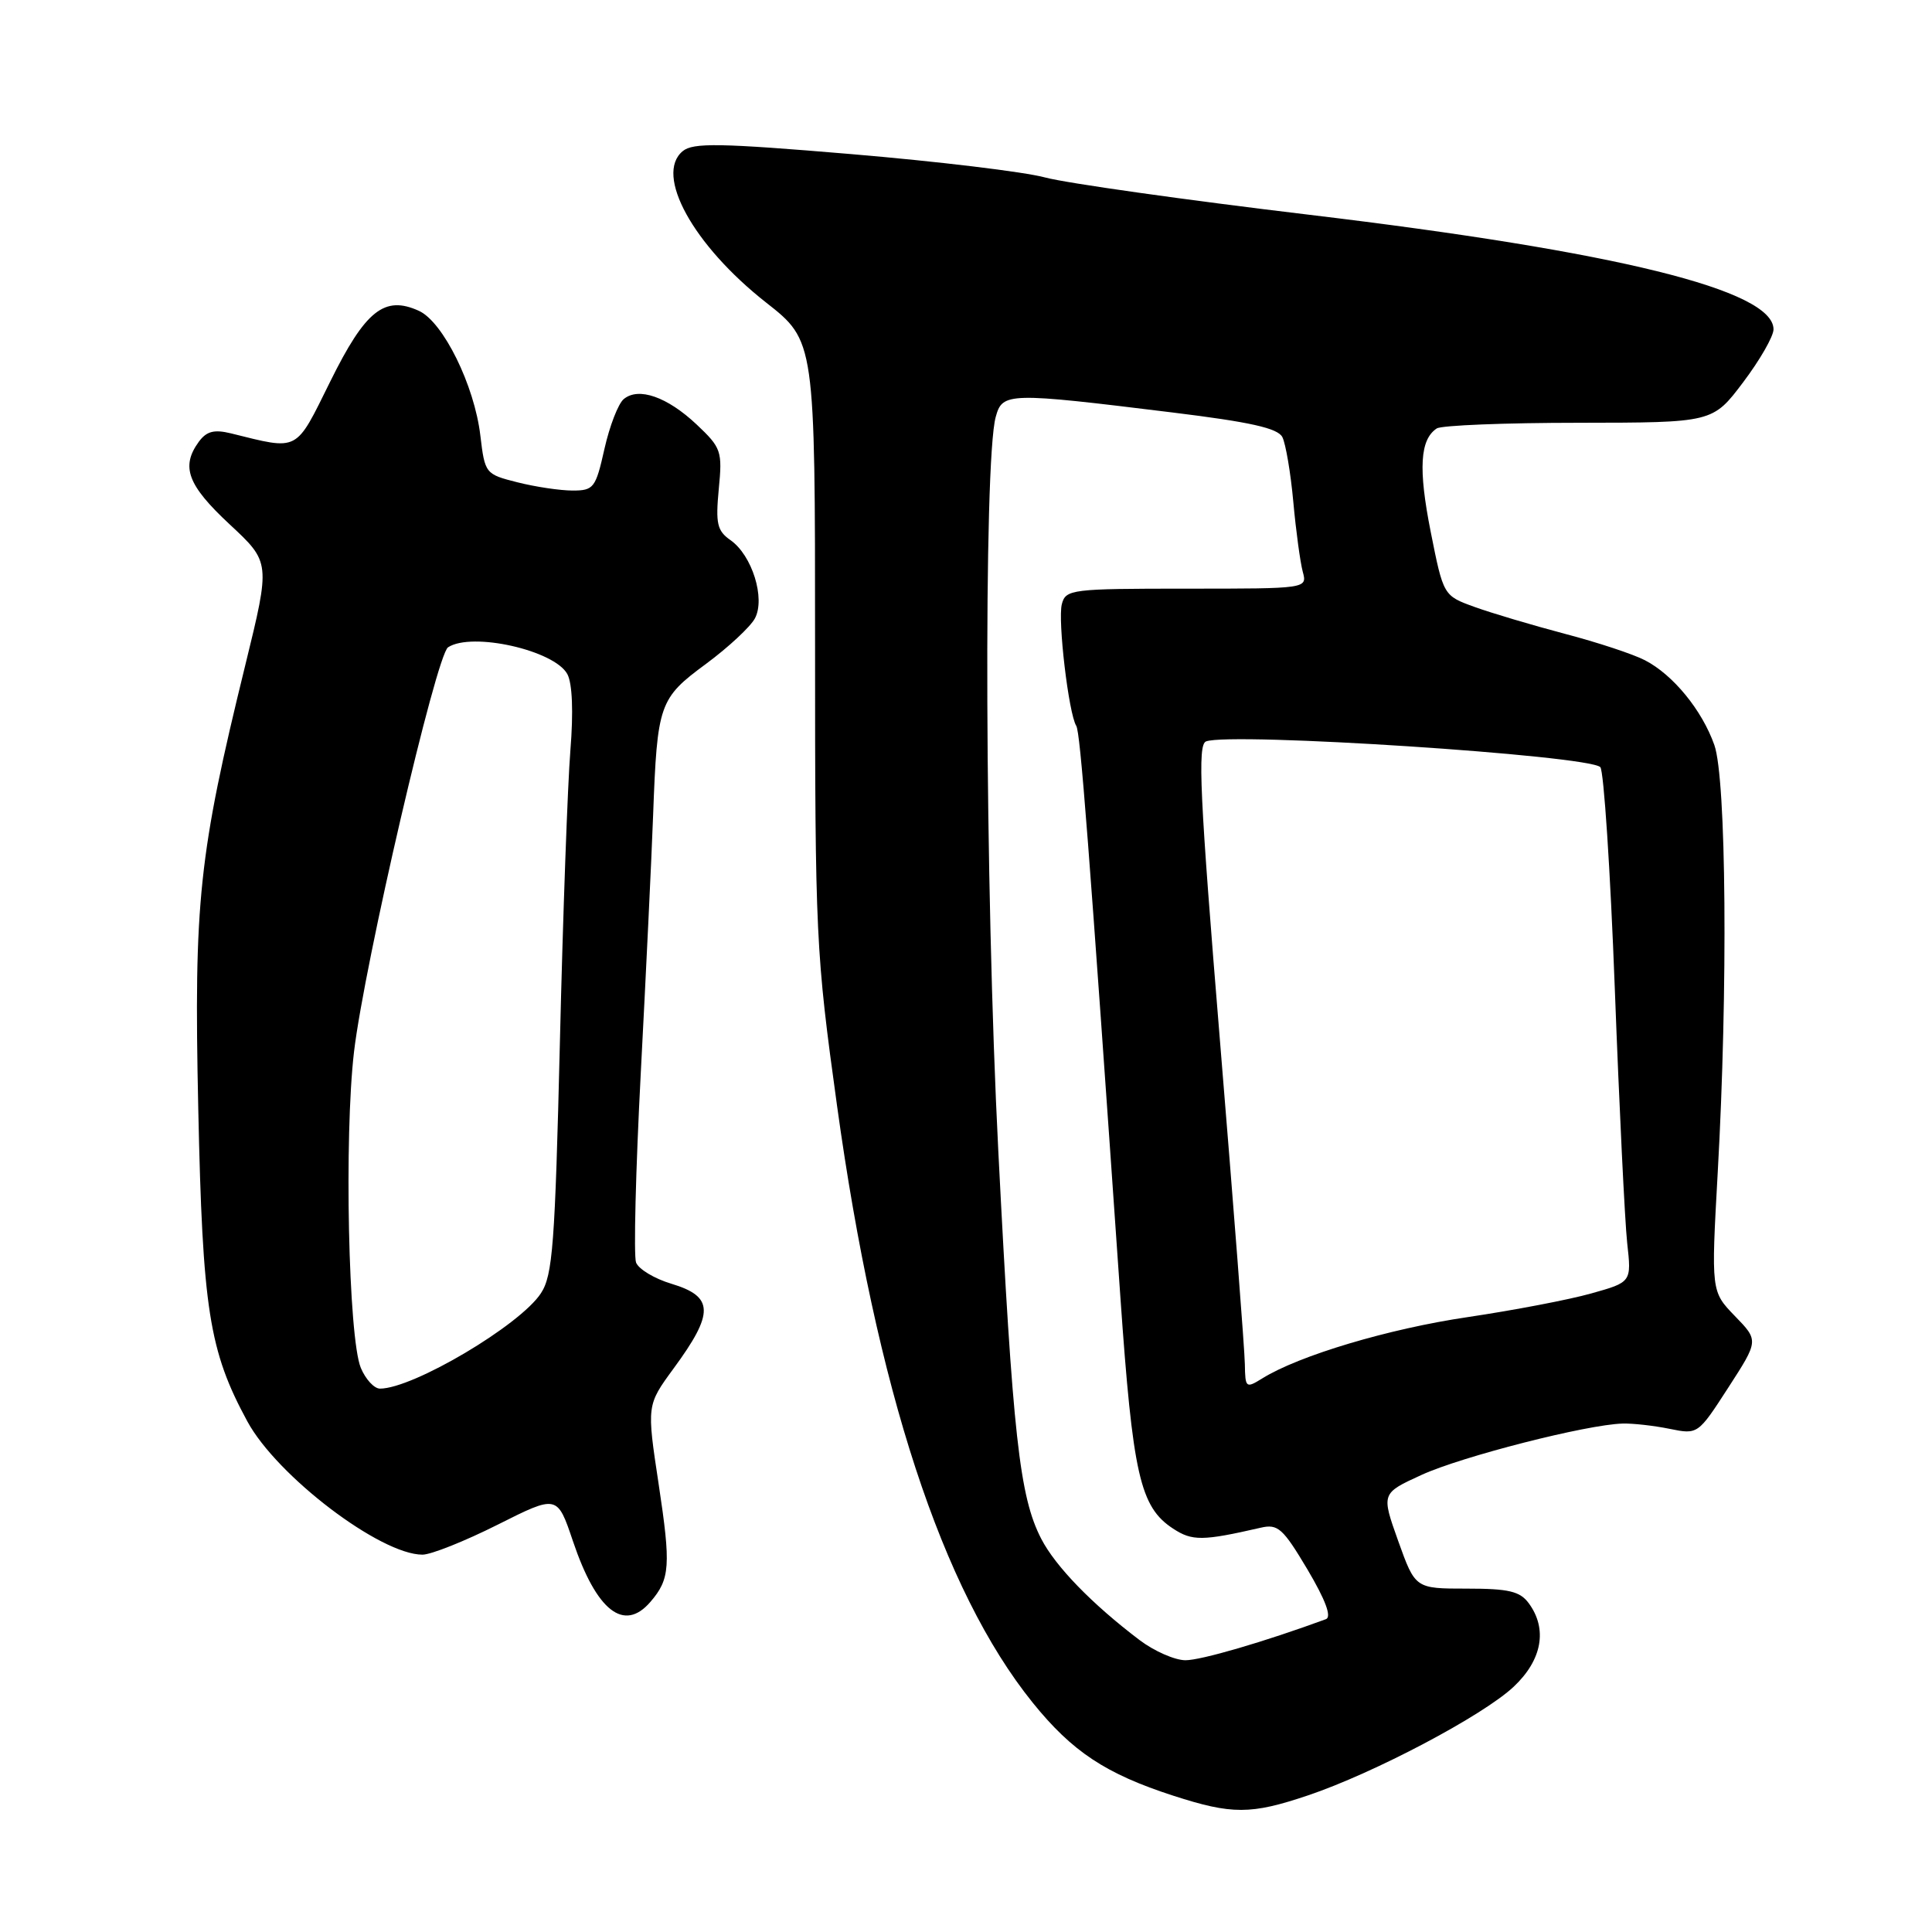 <?xml version="1.0" encoding="UTF-8" standalone="no"?>
<!DOCTYPE svg PUBLIC "-//W3C//DTD SVG 1.1//EN" "http://www.w3.org/Graphics/SVG/1.1/DTD/svg11.dtd" >
<svg xmlns="http://www.w3.org/2000/svg" xmlns:xlink="http://www.w3.org/1999/xlink" version="1.1" viewBox="0 0 256 256">
 <g >
 <path fill="currentColor"
d=" M 173.28 237.91 C 182.03 234.97 196.52 227.32 200.58 223.49 C 204.34 219.95 205.08 215.85 202.57 212.44 C 201.40 210.85 199.92 210.50 194.34 210.50 C 187.53 210.50 187.53 210.50 185.27 204.19 C 183.02 197.88 183.02 197.88 188.37 195.43 C 193.70 192.99 210.25 188.76 215.00 188.63 C 216.38 188.59 219.18 188.91 221.24 189.33 C 224.98 190.09 224.99 190.08 229.01 183.86 C 233.04 177.63 233.04 177.63 229.88 174.38 C 226.73 171.12 226.73 171.12 227.61 155.31 C 228.97 131.08 228.75 103.21 227.16 98.72 C 225.53 94.10 221.69 89.41 217.97 87.49 C 216.44 86.69 211.66 85.11 207.34 83.98 C 203.03 82.84 197.65 81.24 195.38 80.42 C 191.26 78.93 191.26 78.93 189.57 70.44 C 187.92 62.11 188.15 58.24 190.38 56.77 C 191.00 56.36 199.47 56.02 209.22 56.02 C 226.94 56.00 226.94 56.00 230.97 50.66 C 233.19 47.72 235.00 44.57 235.00 43.64 C 235.00 38.45 214.34 33.35 173.50 28.46 C 157.00 26.49 141.25 24.26 138.50 23.52 C 135.75 22.77 124.18 21.38 112.80 20.42 C 95.34 18.95 91.84 18.89 90.46 20.03 C 86.70 23.15 91.84 32.48 101.50 40.08 C 108.00 45.18 108.00 45.18 108.00 85.34 C 108.00 124.20 108.10 126.18 110.91 146.50 C 116.11 184.07 124.84 210.72 136.82 225.59 C 142.07 232.10 146.52 235.05 155.50 237.95 C 163.24 240.45 165.74 240.45 173.28 237.91 Z  M 86.19 212.25 C 88.79 209.23 88.91 207.47 87.28 196.69 C 85.69 186.20 85.69 186.20 89.24 181.35 C 94.67 173.96 94.61 171.80 88.95 170.10 C 86.72 169.43 84.62 168.17 84.28 167.29 C 83.95 166.42 84.23 155.08 84.91 142.10 C 85.59 129.12 86.33 113.80 86.54 108.05 C 87.09 93.26 87.33 92.55 93.56 87.96 C 96.52 85.77 99.43 83.06 100.03 81.94 C 101.44 79.30 99.66 73.57 96.79 71.57 C 95.02 70.33 94.81 69.38 95.24 64.81 C 95.73 59.77 95.58 59.34 92.31 56.25 C 88.41 52.58 84.61 51.25 82.65 52.88 C 81.92 53.48 80.77 56.46 80.09 59.49 C 78.93 64.66 78.67 65.00 75.87 65.00 C 74.23 65.00 70.94 64.51 68.57 63.91 C 64.32 62.84 64.25 62.76 63.65 57.72 C 62.87 51.07 58.72 42.65 55.51 41.19 C 50.95 39.11 48.42 41.12 43.76 50.55 C 39.08 60.00 39.70 59.67 30.59 57.42 C 28.37 56.88 27.37 57.14 26.34 58.54 C 23.94 61.84 24.85 64.28 30.42 69.47 C 35.84 74.51 35.84 74.51 32.51 88.10 C 26.33 113.27 25.68 119.39 26.27 146.86 C 26.84 173.53 27.70 178.99 32.78 188.35 C 36.71 195.59 50.40 206.00 55.98 206.00 C 57.12 206.00 61.60 204.21 65.94 202.03 C 73.84 198.06 73.84 198.06 75.91 204.19 C 79.04 213.48 82.69 216.33 86.19 212.25 Z  M 151.00 217.32 C 144.69 212.54 139.86 207.56 137.97 203.90 C 135.09 198.32 134.20 190.25 132.28 152.50 C 130.50 117.59 130.30 61.14 131.94 55.24 C 132.83 51.99 133.53 51.97 155.31 54.65 C 165.66 55.92 169.31 56.73 169.92 57.92 C 170.36 58.79 171.02 62.65 171.37 66.50 C 171.72 70.35 172.29 74.51 172.62 75.75 C 173.23 78.00 173.23 78.00 157.23 78.00 C 141.96 78.00 141.21 78.09 140.70 80.05 C 140.14 82.19 141.60 94.55 142.61 96.18 C 143.15 97.05 144.25 111.34 148.45 171.78 C 150.10 195.46 151.06 199.68 155.44 202.55 C 157.97 204.21 159.34 204.20 167.05 202.43 C 169.33 201.90 169.99 202.50 173.25 207.97 C 175.64 212.01 176.48 214.26 175.69 214.55 C 167.61 217.52 159.14 220.00 157.07 219.99 C 155.66 219.98 152.93 218.78 151.00 217.32 Z  M 164.95 180.77 C 164.93 178.97 163.45 159.79 161.67 138.14 C 158.97 105.28 158.66 98.68 159.81 98.24 C 163.08 96.99 210.48 100.08 212.05 101.65 C 212.51 102.12 213.38 115.32 213.97 131.00 C 214.56 146.68 215.30 161.84 215.61 164.70 C 216.19 169.89 216.19 169.89 210.84 171.39 C 207.90 172.22 200.55 173.62 194.50 174.52 C 184.03 176.06 172.13 179.61 167.25 182.65 C 165.09 183.99 165.00 183.91 164.95 180.77 Z  M 47.81 181.25 C 46.16 177.27 45.59 150.60 46.91 139.36 C 48.29 127.71 57.80 86.79 59.37 85.77 C 62.54 83.70 73.48 86.17 75.18 89.33 C 75.84 90.58 75.99 94.33 75.58 99.41 C 75.22 103.86 74.59 121.26 74.19 138.08 C 73.54 164.94 73.24 168.99 71.67 171.37 C 68.90 175.61 54.73 184.00 50.35 184.00 C 49.58 184.00 48.44 182.76 47.81 181.25 Z "/>
</g>
</svg>
